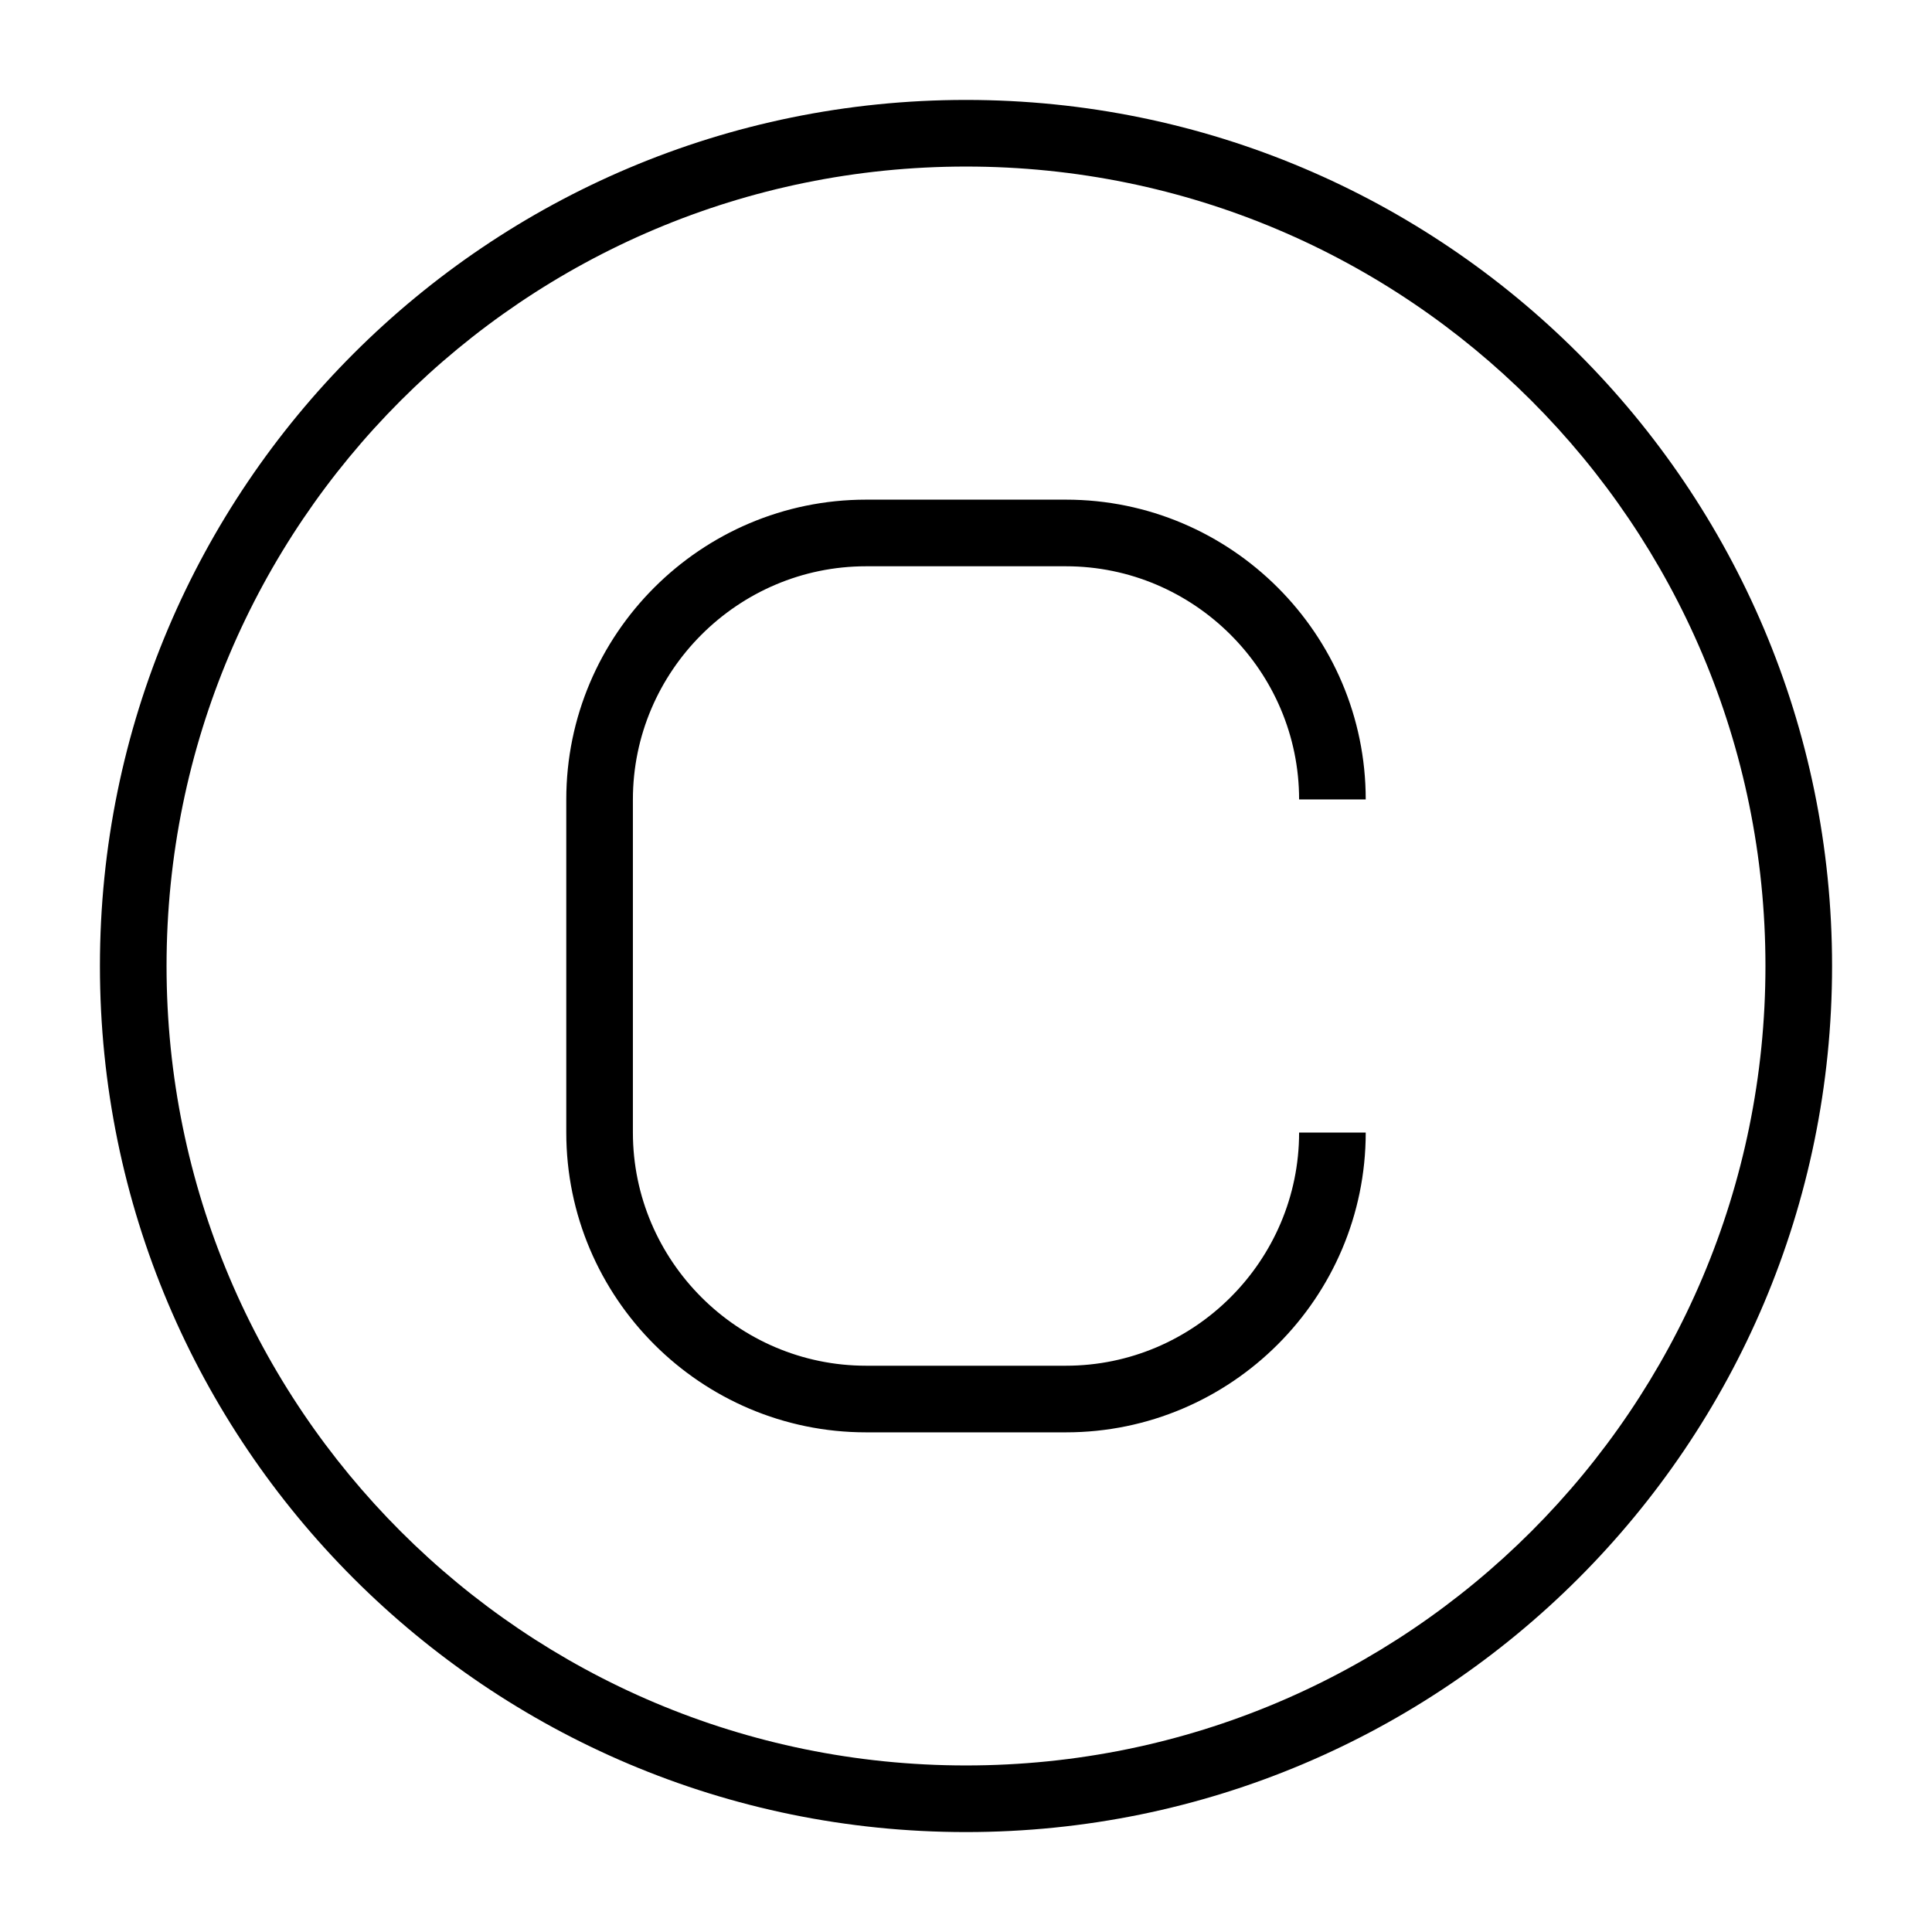 <?xml version="1.0" encoding="UTF-8"?>
<!DOCTYPE svg PUBLIC "-//W3C//DTD SVG 1.1//EN" "http://www.w3.org/Graphics/SVG/1.1/DTD/svg11.dtd">
<svg xmlns="http://www.w3.org/2000/svg" xml:space="preserve" width="580px" height="580px" shape-rendering="geometricPrecision" text-rendering="geometricPrecision" image-rendering="optimizeQuality" fill-rule="nonzero" clip-rule="nonzero" viewBox="0 0 5800 5800" xmlns:xlink="http://www.w3.org/1999/xlink">
	<title>symbol_copyright icon</title>
	<desc>symbol_copyright icon from the IconExperience.com I-Collection. Copyright by INCORS GmbH (www.incors.com).</desc>
	<path id="curve0"  d="M4100 3400c0,496 -404,900 -900,900l-600 0c-496,0 -900,-404 -900,-900l0 -1000c0,-496 404,-900 900,-900l600 0c496,0 900,404 900,900l-200 0c0,-385 -315,-700 -700,-700l-600 0c-385,0 -700,315 -700,700l0 1000c0,385 315,700 700,700l600 0c385,0 700,-315 700,-700l200 0zm-1200 -3100c1436,0 2600,1164 2600,2600 0,1436 -1164,2600 -2600,2600 -1436,0 -2600,-1164 -2600,-2600 0,-1436 1164,-2600 2600,-2600zm0 200c-1326,0 -2400,1074 -2400,2400 0,1326 1074,2400 2400,2400 1326,0 2400,-1074 2400,-2400 0,-1326 -1074,-2400 -2400,-2400z"/>
</svg>